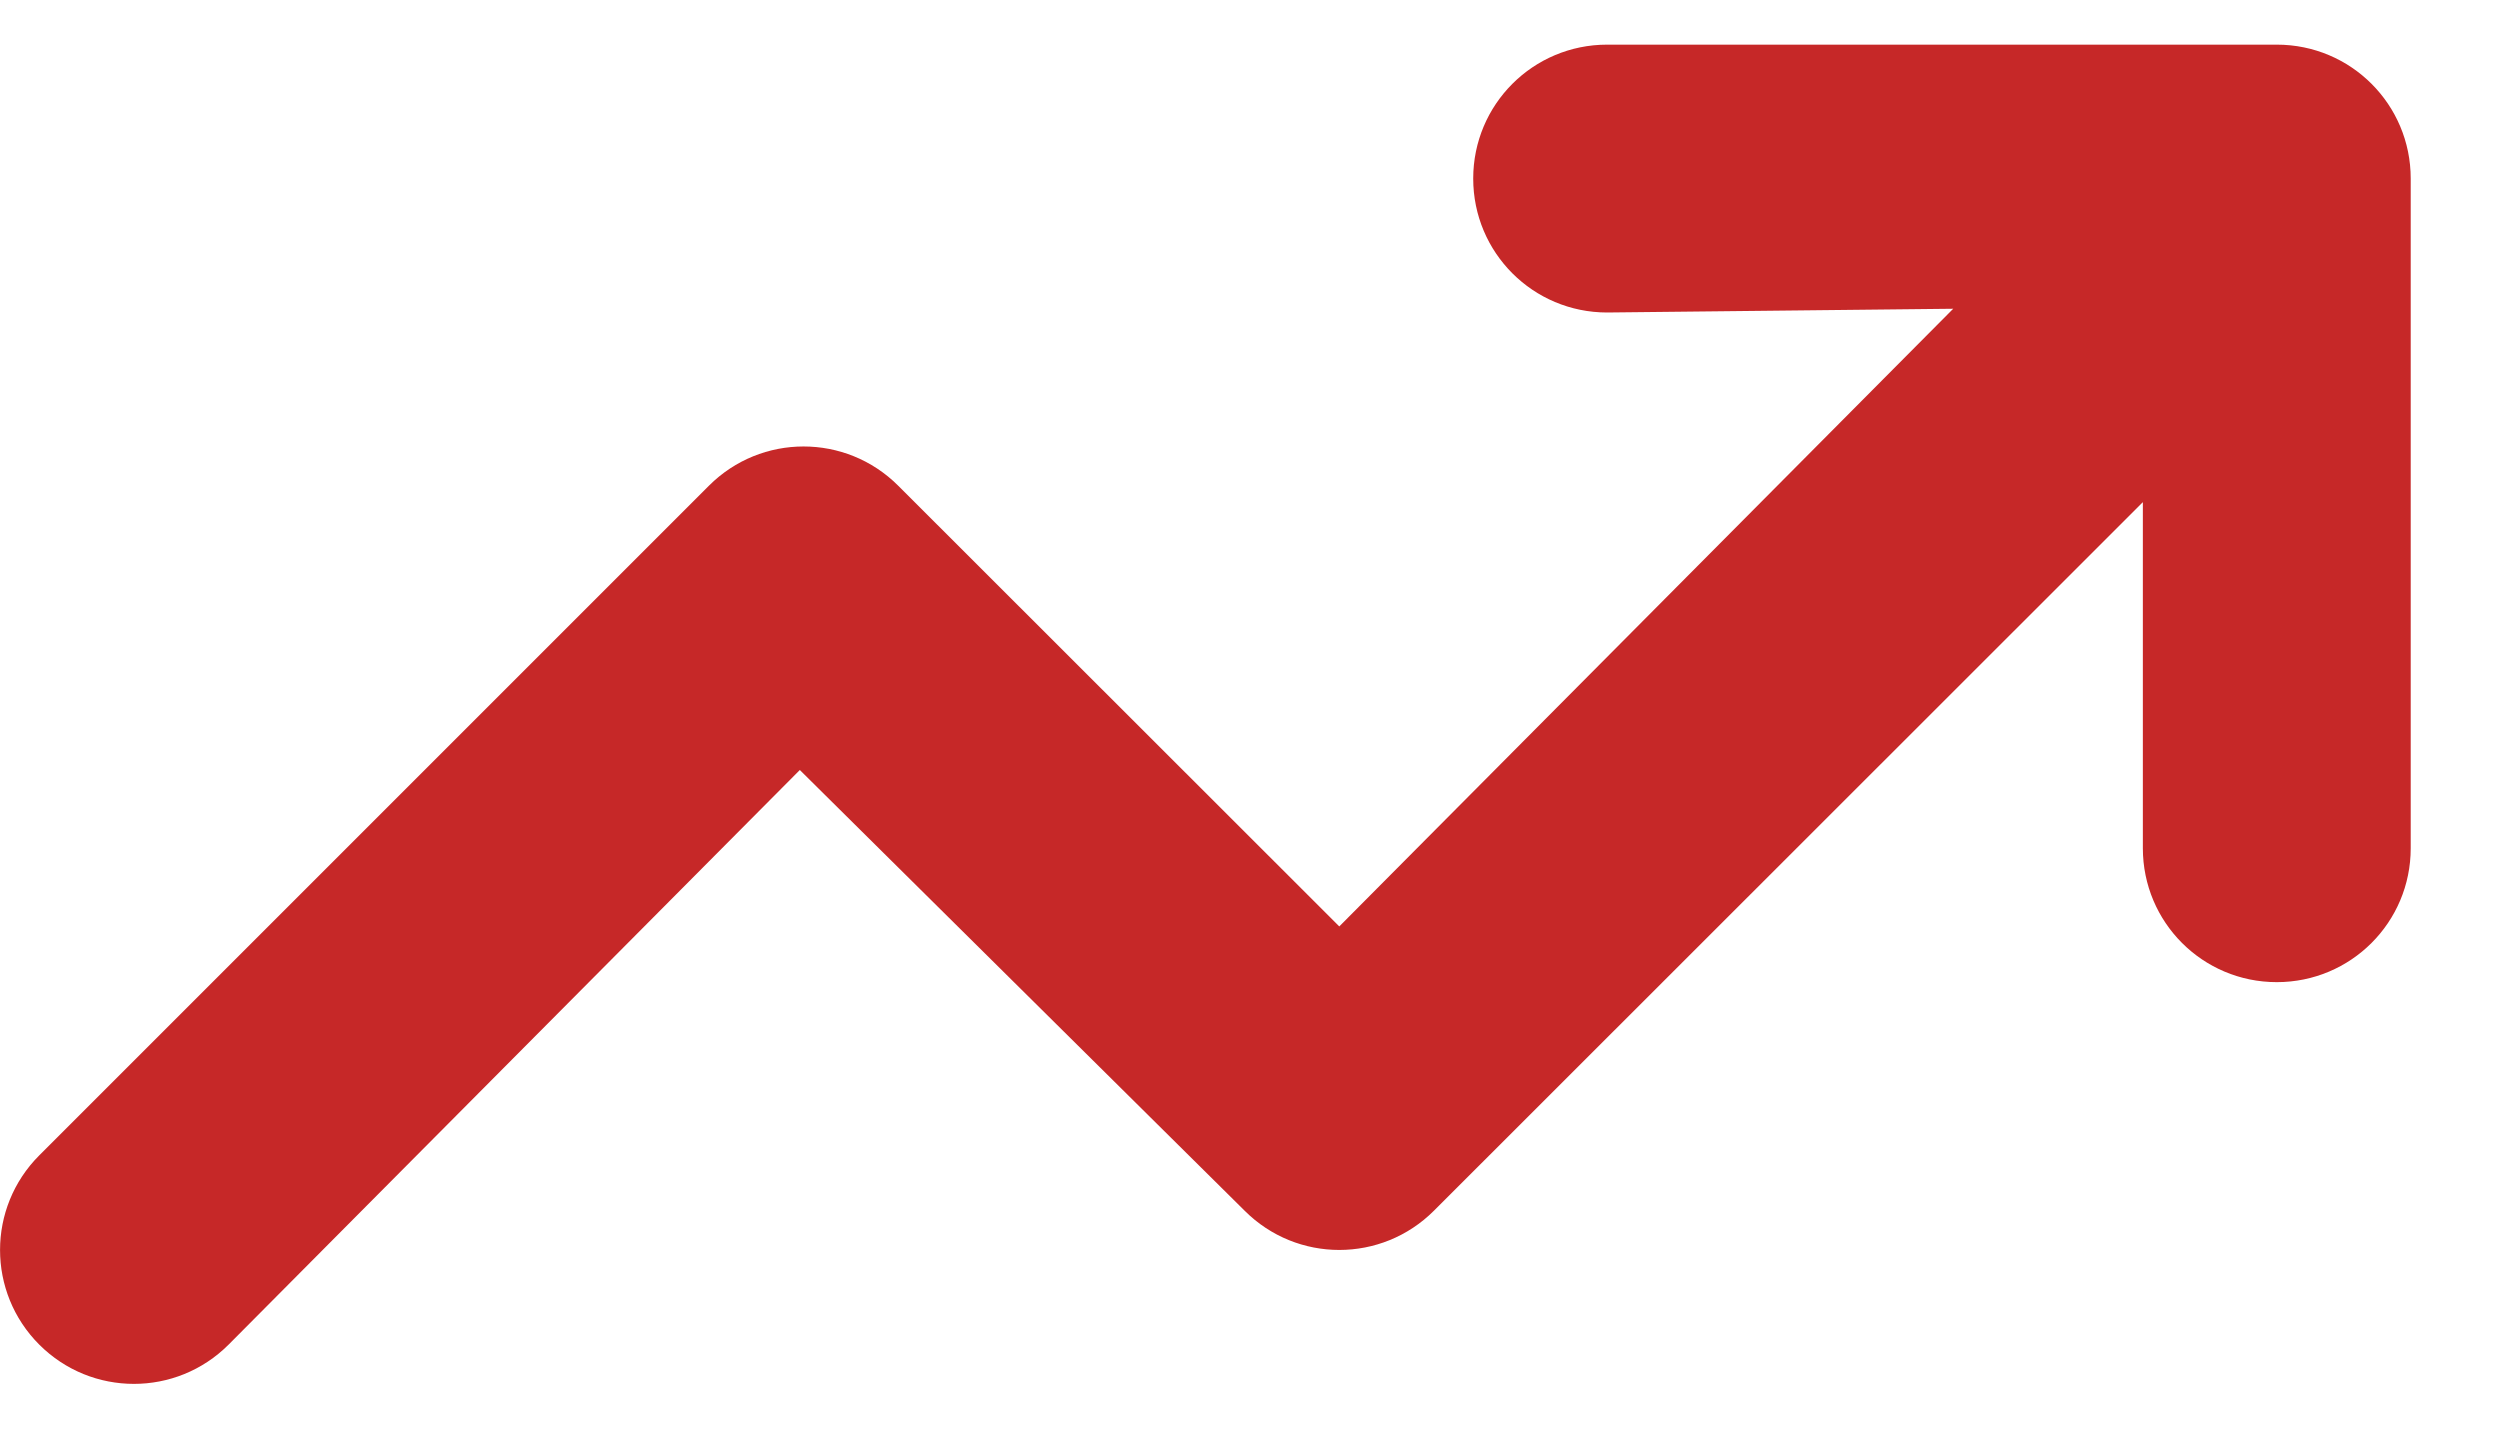 <svg width="14" height="8" viewBox="0 0 14 8" fill="none" xmlns="http://www.w3.org/2000/svg">
<path d="M9 1.75C8.585 1.75 8.25 1.415 8.25 1C8.25 0.585 8.585 0.25 9 0.25H12.75C13.165 0.25 13.5 0.585 13.5 1V4.75C13.5 5.165 13.165 5.5 12.75 5.5C12.335 5.5 12 5.165 12 4.75V2.812L8.03 6.78C7.737 7.073 7.263 7.073 6.97 6.78L4.479 4.312L1.28 7.53C0.987 7.823 0.513 7.823 0.22 7.53C-0.073 7.237 -0.073 6.763 0.22 6.47L3.97 2.72C4.263 2.427 4.737 2.427 5.03 2.72L7.5 5.188L10.938 1.729L9 1.75Z" fill="#C62828"/>
</svg>
